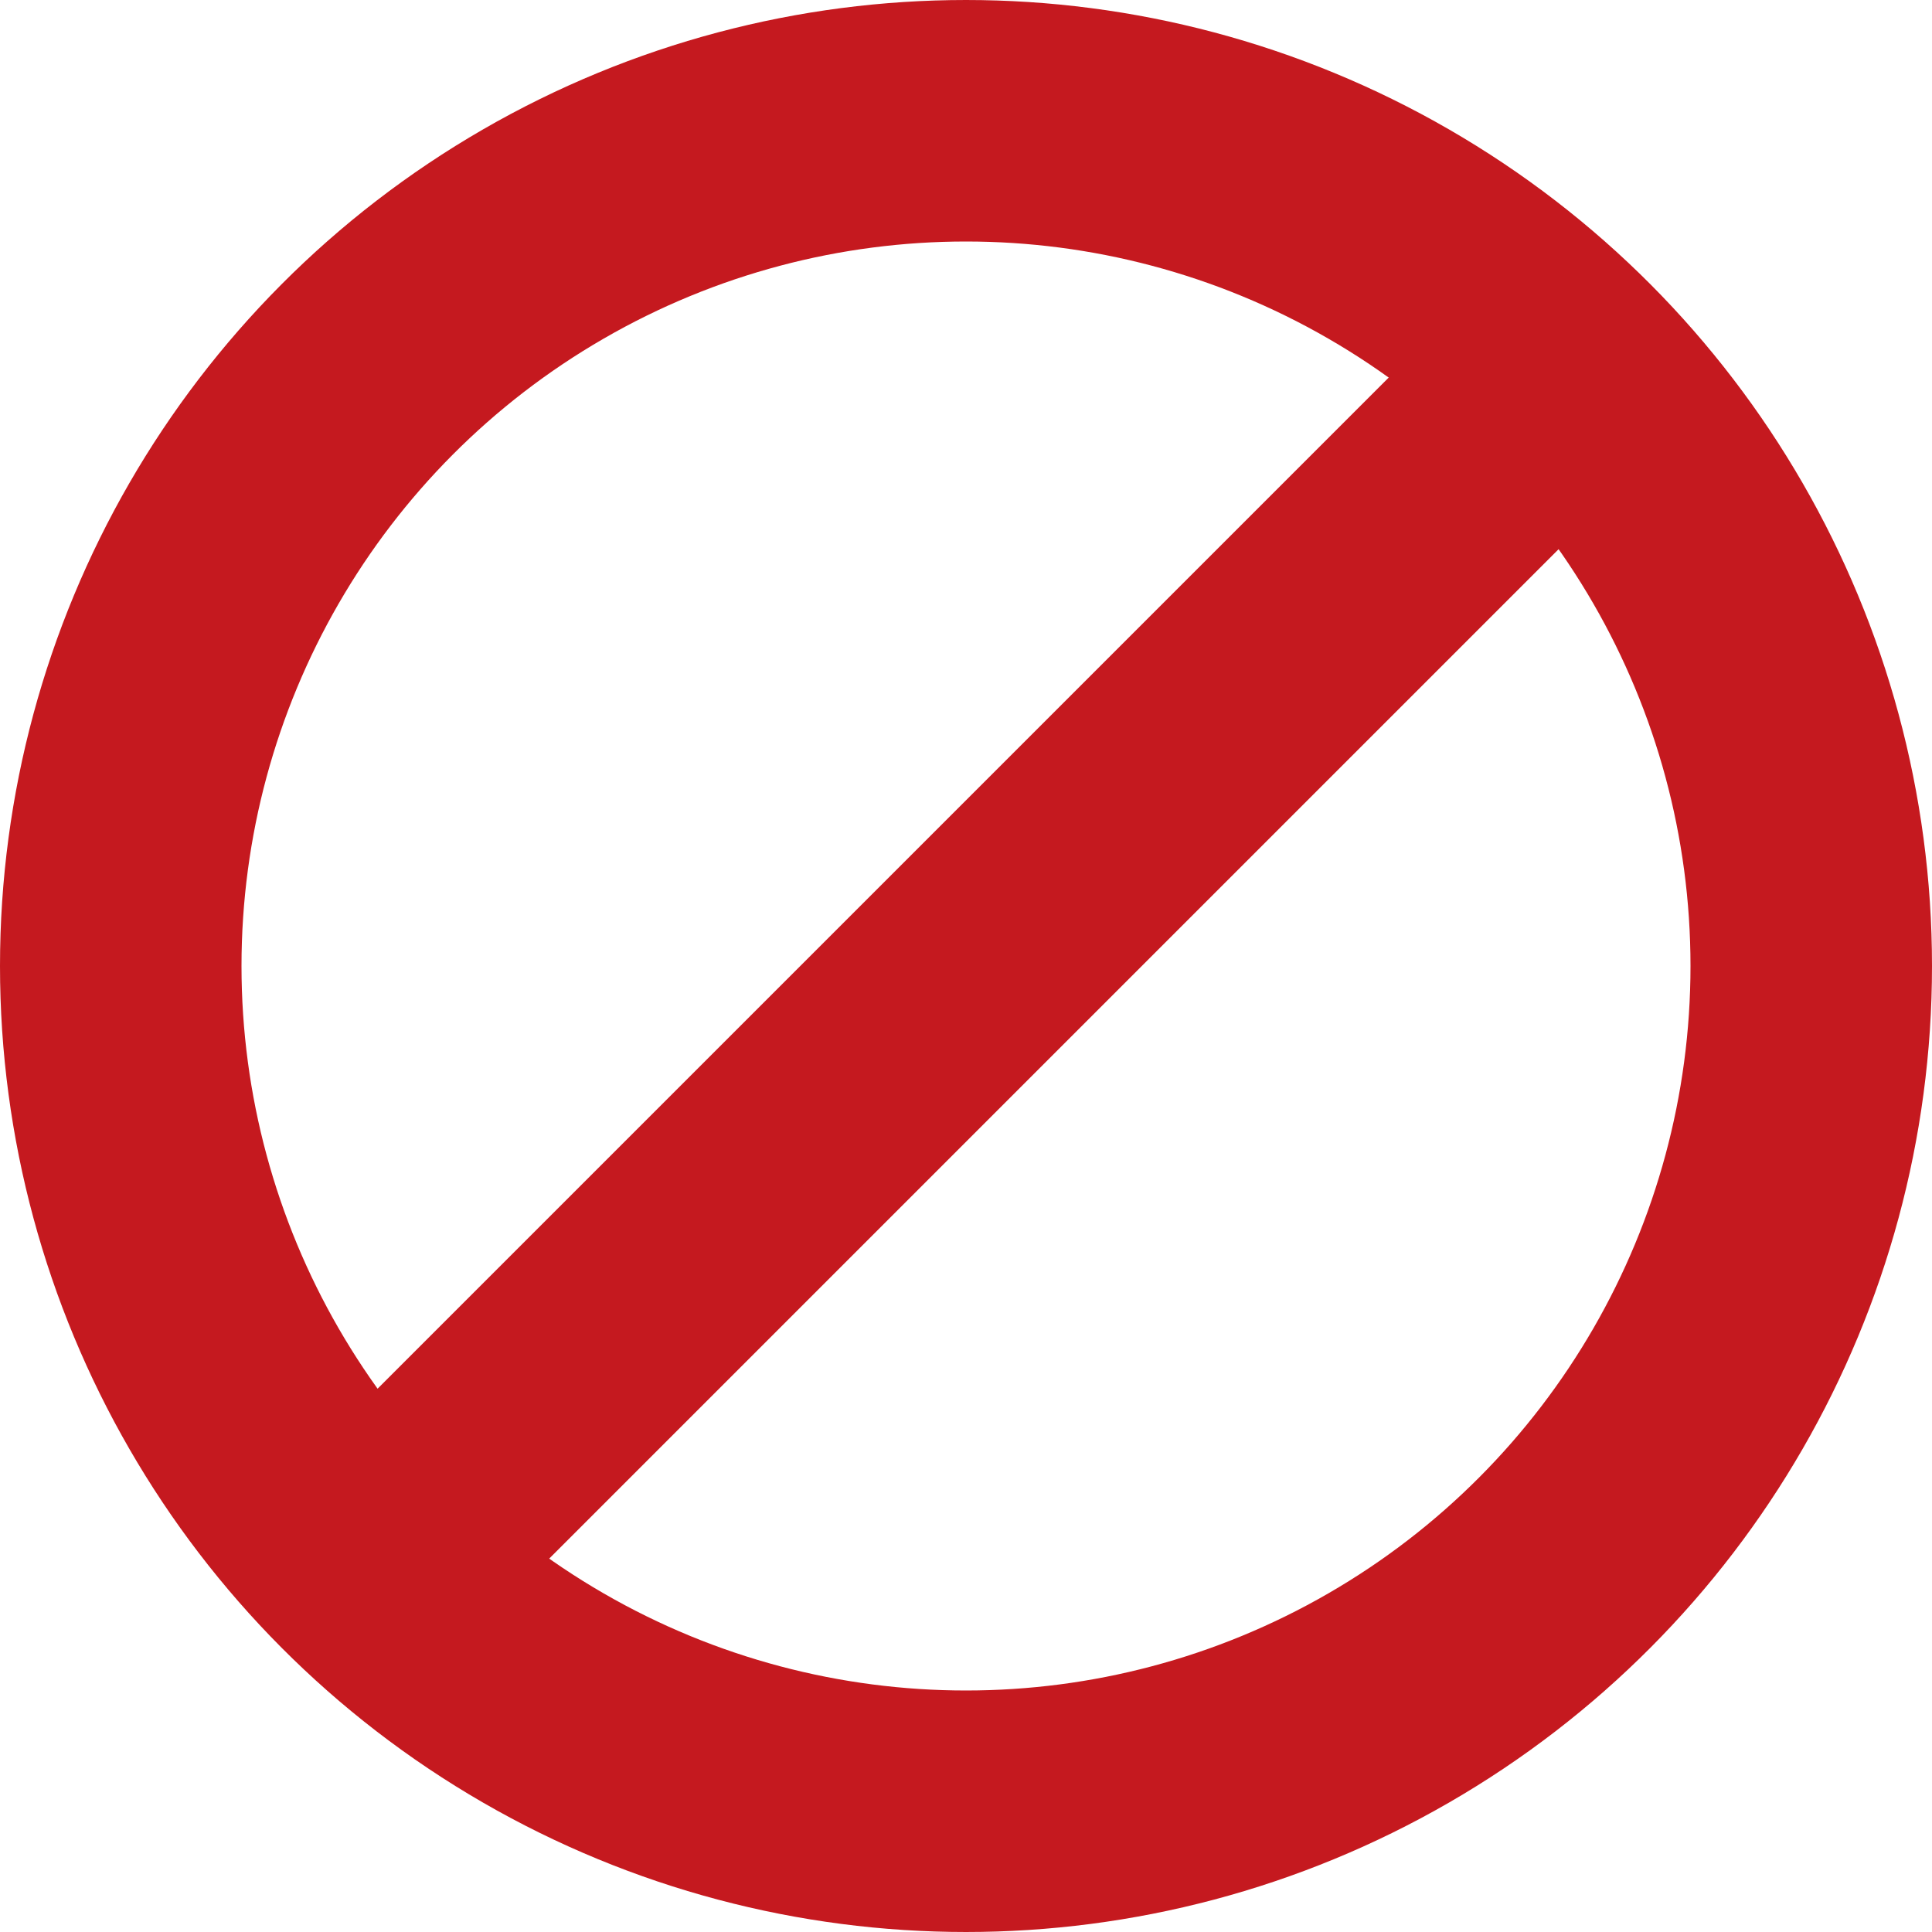 <svg width="192" height="192" viewBox="0 0 192 192" fill="none" xmlns="http://www.w3.org/2000/svg">
<circle cx="96" cy="96" r="84" stroke="#C5191F" stroke-width="24"/>
<path d="M35.5 157L154 38.5" stroke="#C5191F" stroke-width="24"/>
</svg>
